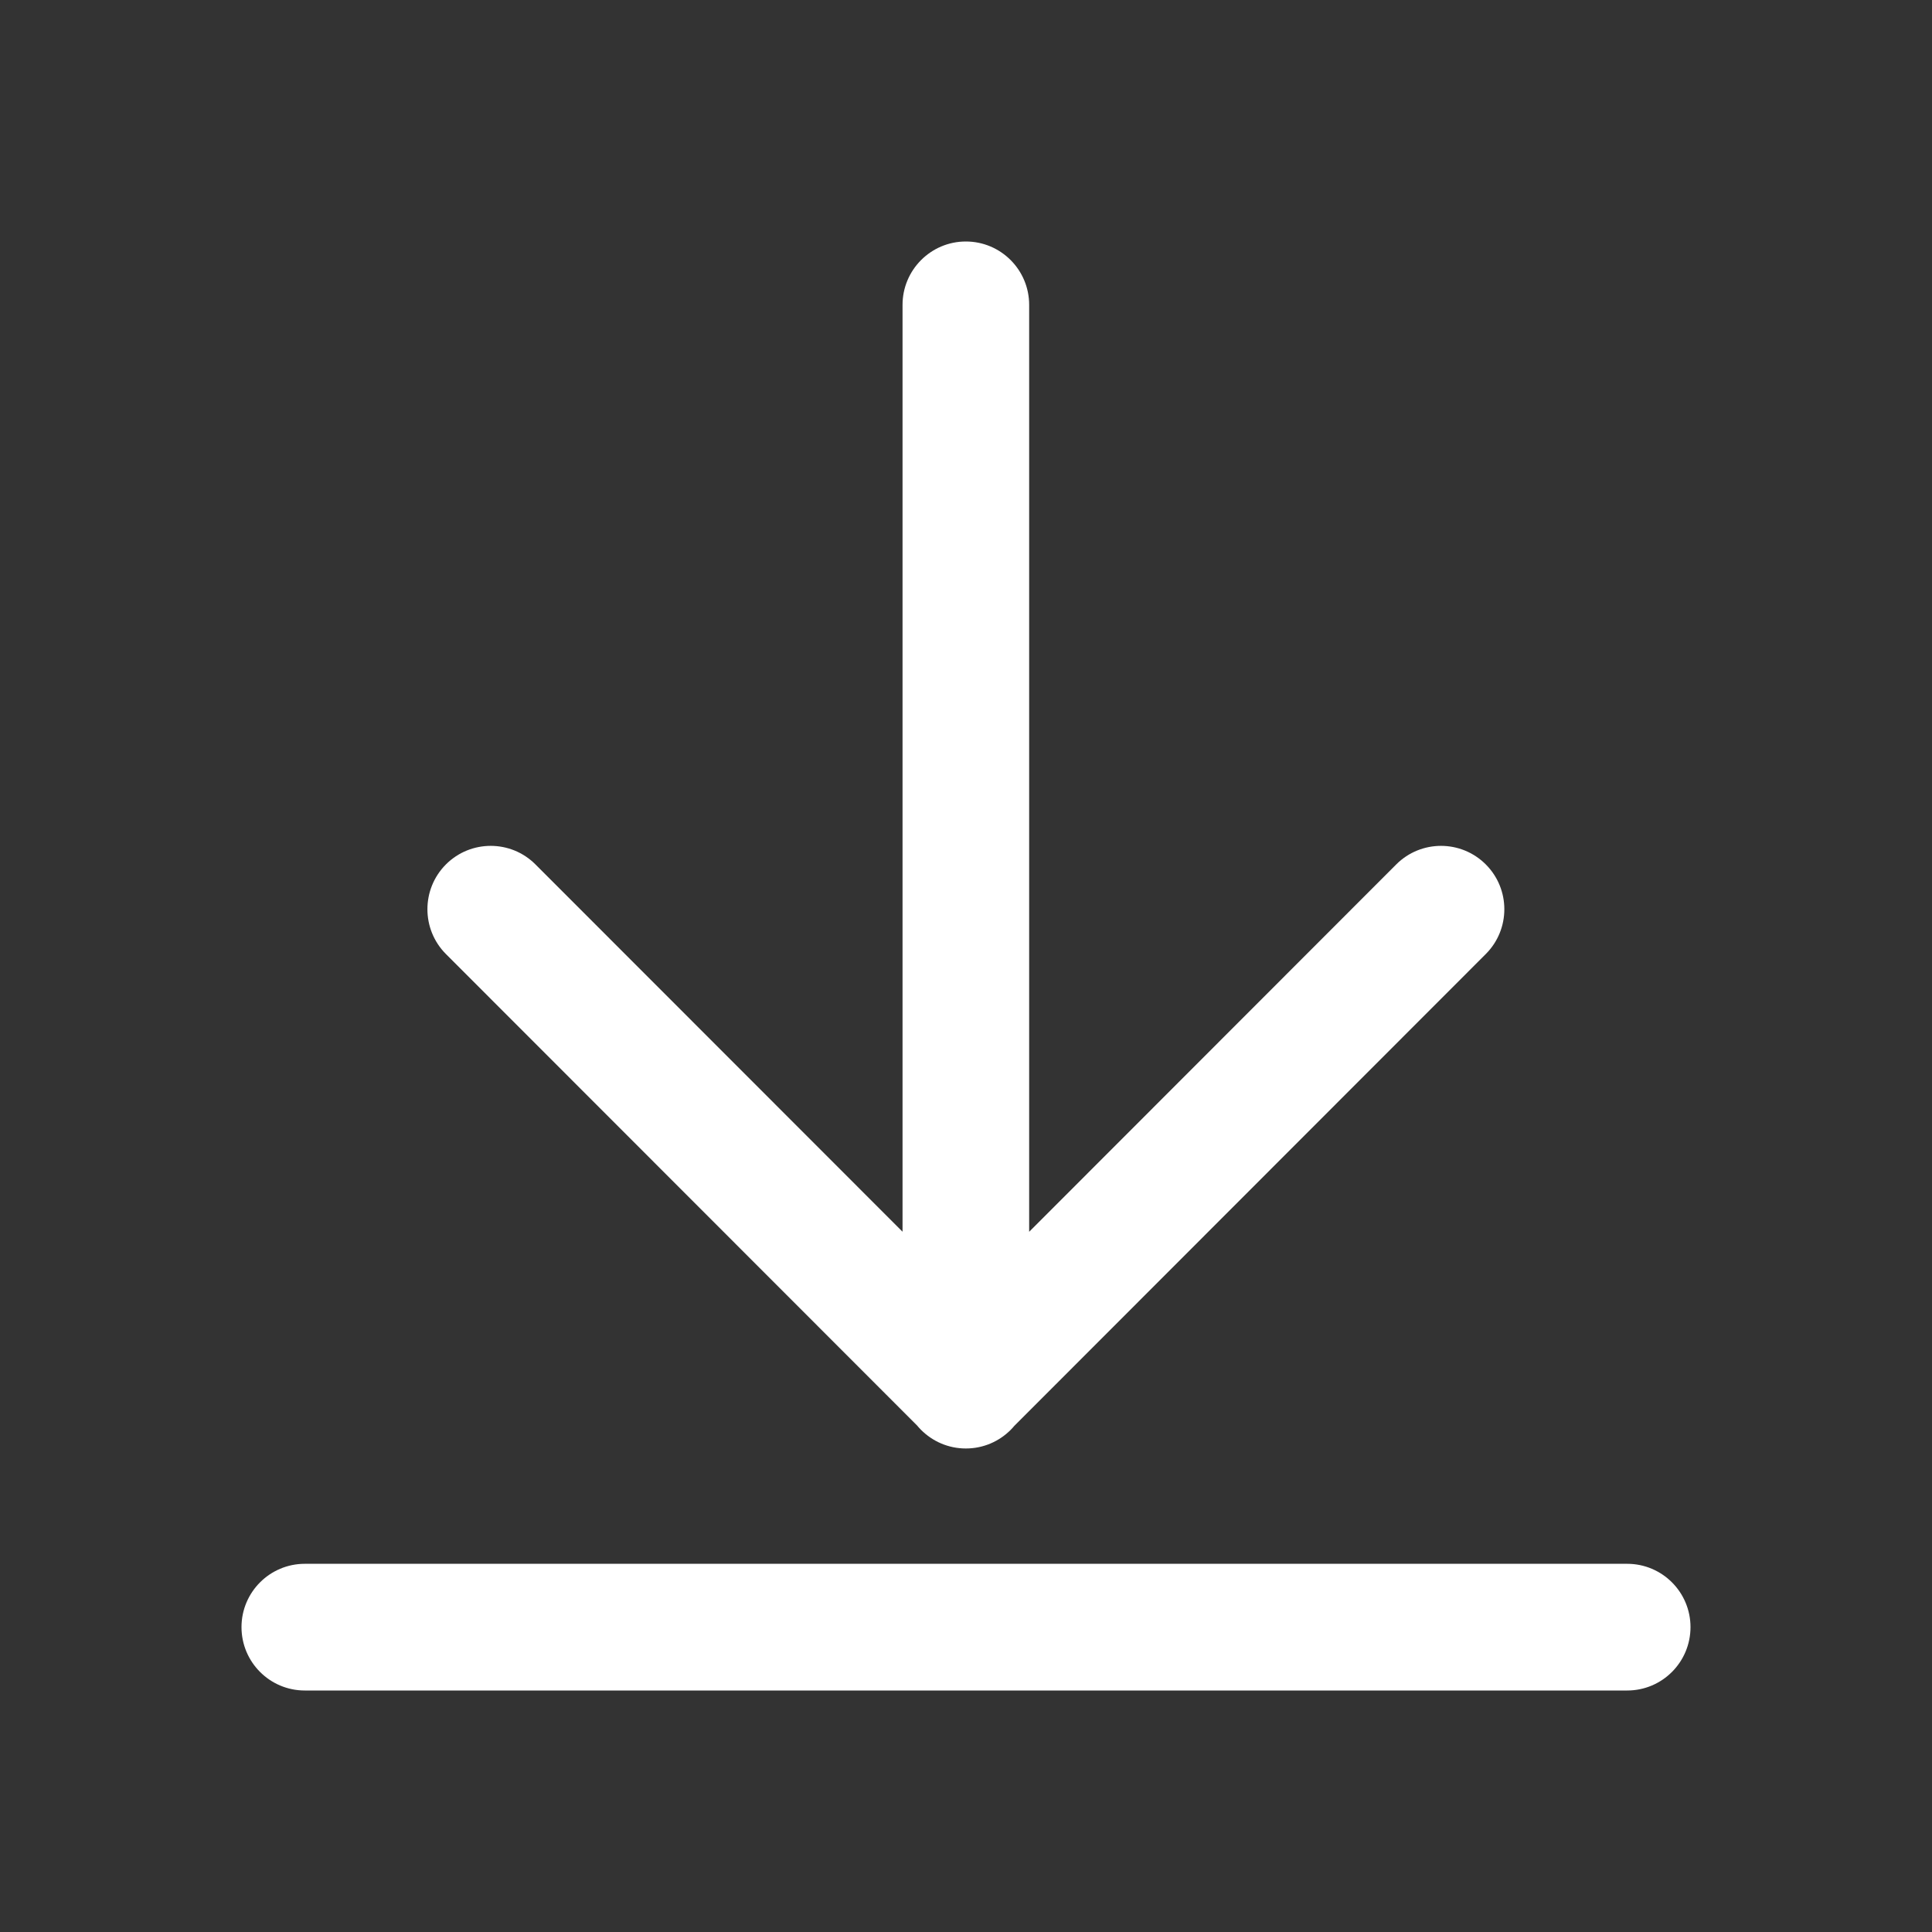 <?xml version="1.0" encoding="UTF-8"?>
<svg width="26px" height="26px" viewBox="0 0 26 26" version="1.1" xmlns="http://www.w3.org/2000/svg" xmlns:xlink="http://www.w3.org/1999/xlink">
    <rect x="0" y="0" width="26" height="26" fill="#333333" stroke="none"/>
    <title>xiazai</title>
    <g id="页面-1" stroke="none" stroke-width="1" fill="none" fill-rule="evenodd">
        <g id="1.0.11-相册-预览图片（下一张）" transform="translate(-755, -934)" fill-rule="nonzero">
            <g id="下载-(1)" transform="translate(755, 934)">
                <rect id="矩形" fill="#000000" opacity="0" x="0" y="0" width="26" height="26"></rect>
                <path d="M22.75,21.897 C22.75,22.368 22.369,22.75 21.898,22.75 L4.102,22.75 C3.631,22.75 3.25,22.368 3.25,21.897 L3.25,21.897 C3.25,21.427 3.631,21.045 4.102,21.045 L21.898,21.045 C22.369,21.045 22.75,21.427 22.75,21.897 L22.75,21.897 Z M12.998,19.493 C12.528,19.493 12.146,19.111 12.146,18.64 L12.146,4.103 C12.146,3.632 12.528,3.25 12.998,3.25 L12.998,3.25 C13.469,3.25 13.85,3.632 13.85,4.103 L13.85,18.64 C13.85,19.111 13.469,19.493 12.998,19.493 L12.998,19.493 Z M13.601,19.238 C13.268,19.571 12.728,19.571 12.396,19.238 L6.001,12.839 C5.669,12.506 5.669,11.966 6.001,11.633 L6.001,11.633 C6.334,11.3 6.874,11.3 7.206,11.633 L13.601,18.032 C13.933,18.365 13.933,18.905 13.601,19.238 L13.601,19.238 Z M12.396,19.238 C12.063,18.905 12.063,18.365 12.396,18.032 L18.79,11.633 C19.123,11.3 19.662,11.3 19.995,11.633 L19.995,11.633 C20.328,11.966 20.328,12.506 19.995,12.839 L13.601,19.238 C13.268,19.571 12.728,19.571 12.396,19.238 L12.396,19.238 Z" id="形状" fill="#FFFFFF"></path>
            </g>
        </g>
    </g>
</svg>